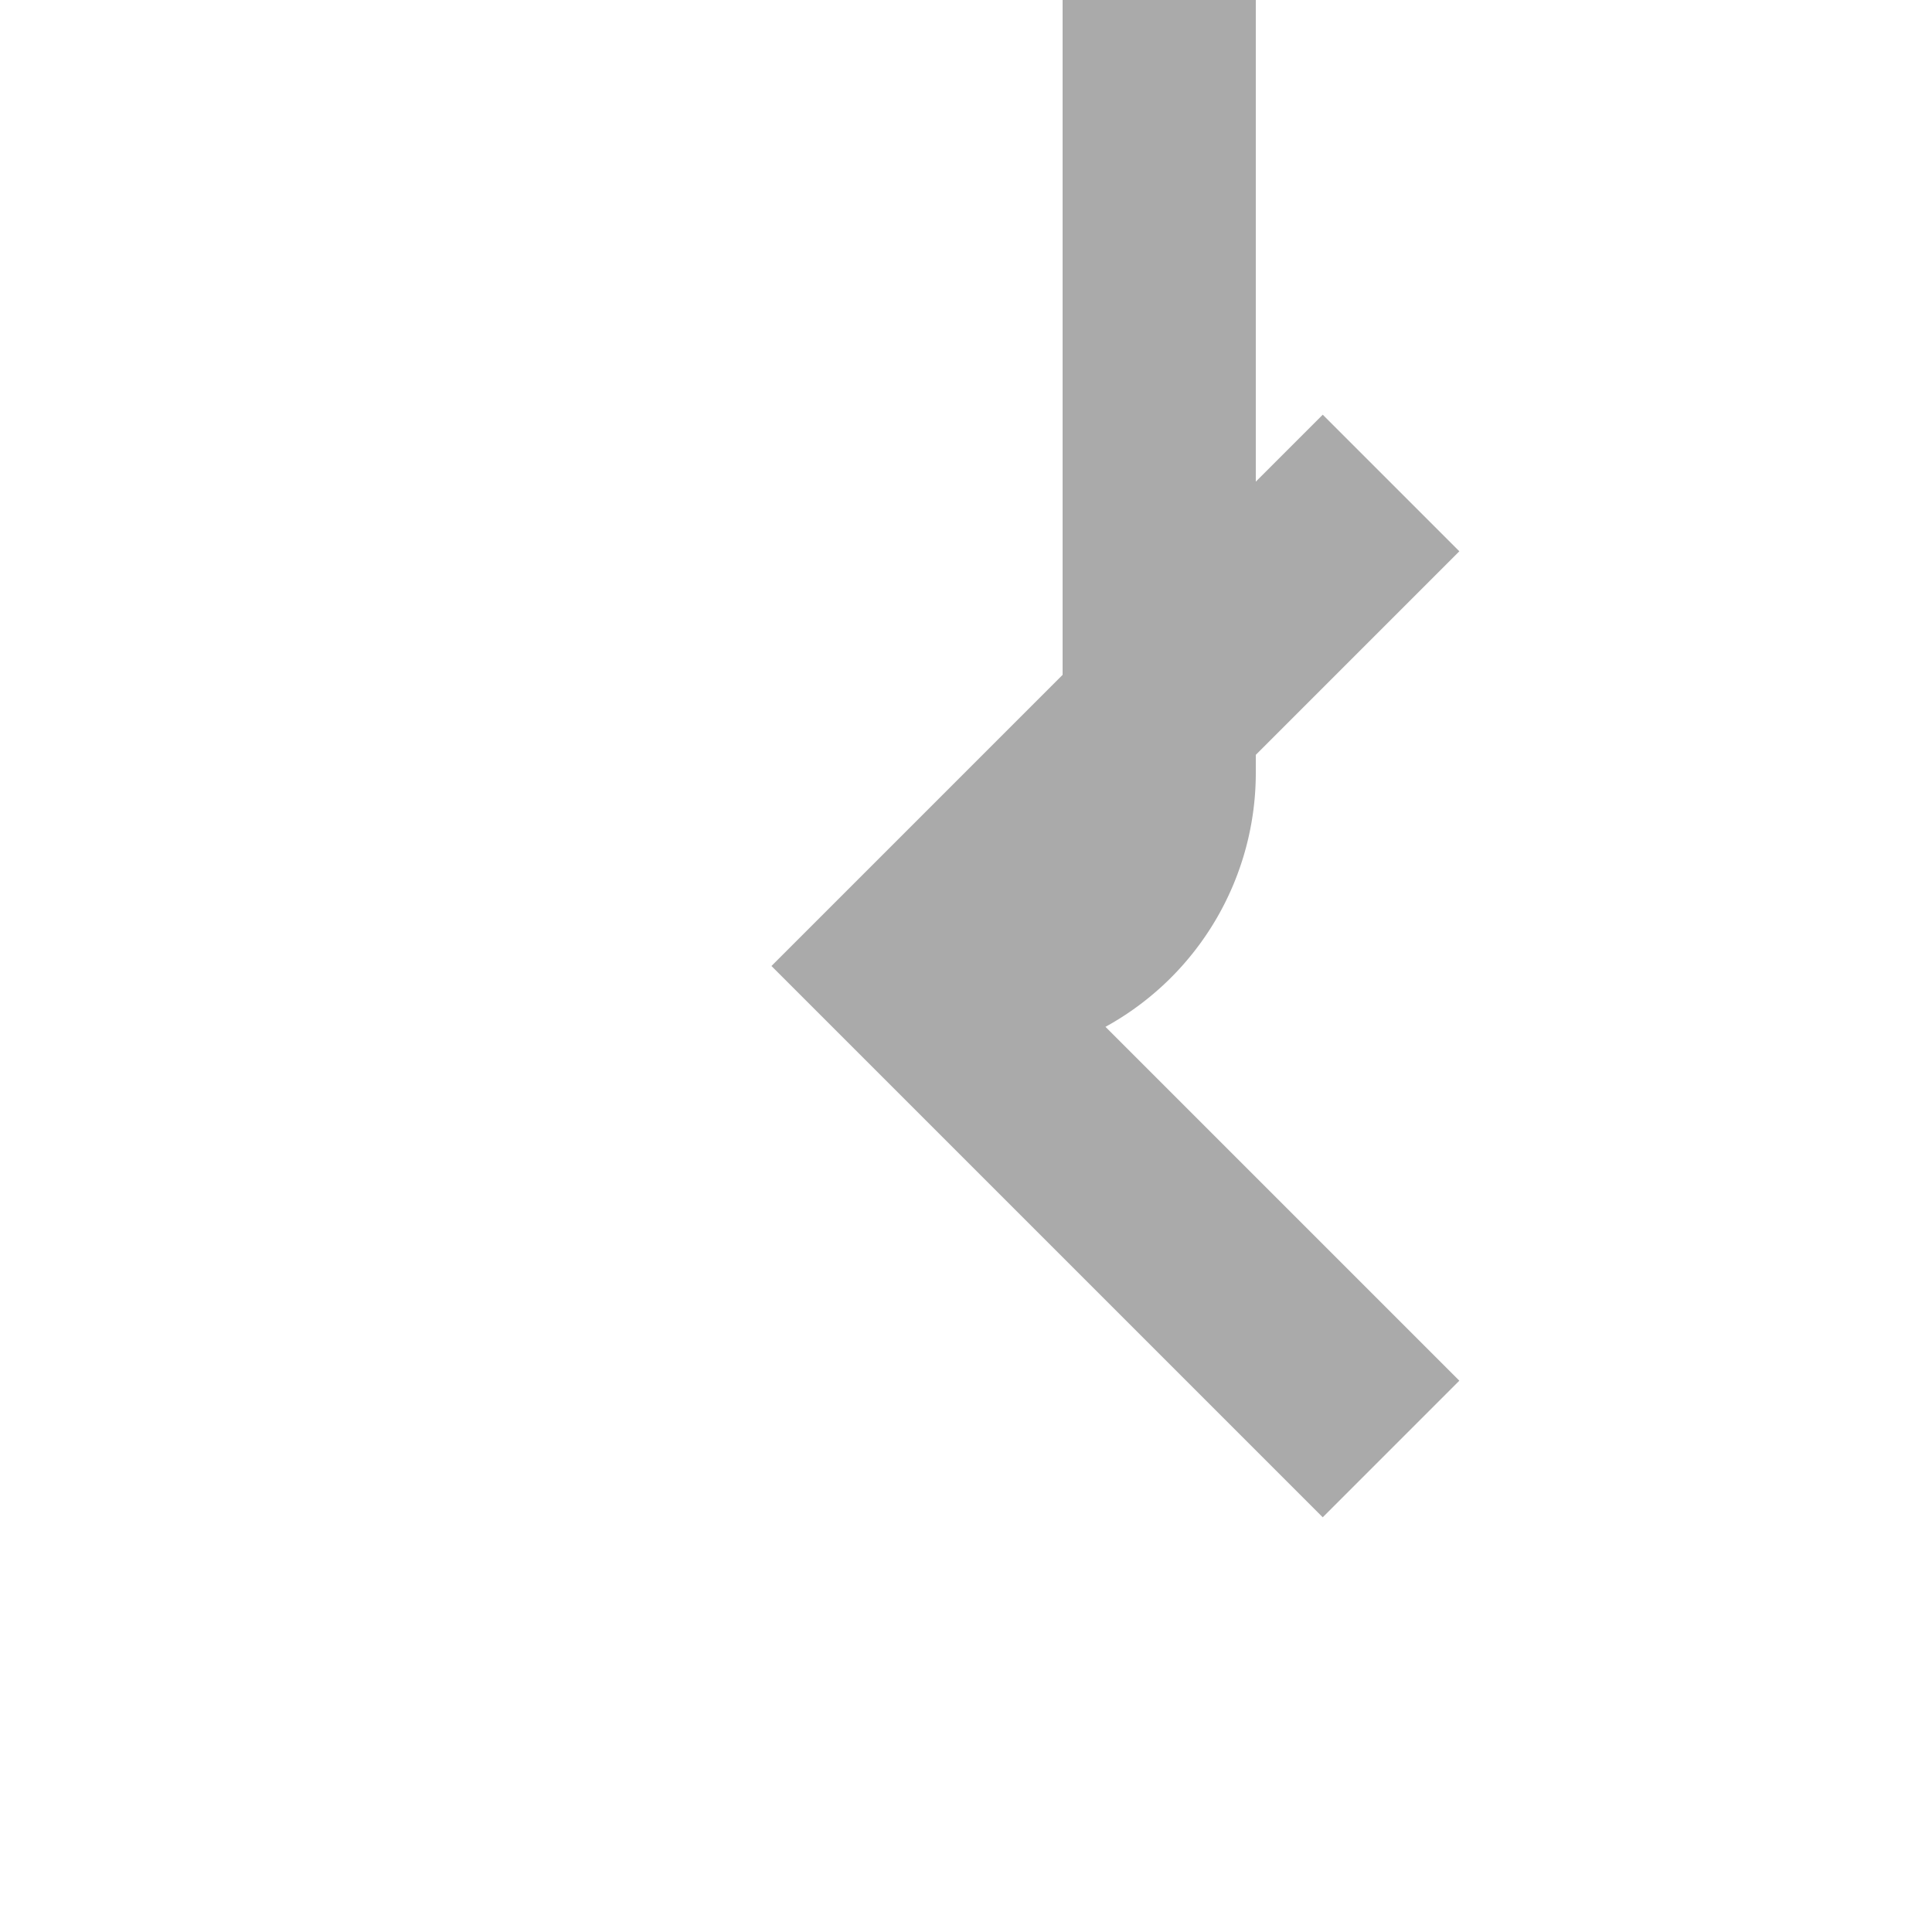 ﻿<?xml version="1.0" encoding="utf-8"?>
<svg version="1.1" xmlns:xlink="http://www.w3.org/1999/xlink" width="20px" height="20px" preserveAspectRatio="xMinYMid meet" viewBox="4624 563  20 18" xmlns="http://www.w3.org/2000/svg">
  <path d="M 3592 596  L 3592 377  A 5 5 0 0 1 3597 372 L 4631 372  A 5 5 0 0 1 4636 377 L 4636 570  A 2 2 0 0 1 4634 572 L 4634 572  " stroke-width="2" stroke="#aaaaaa" fill="none" />
  <path d="M 4639.107 576.293  L 4634.814 572  L 4639.107 567.707  L 4637.693 566.293  L 4632.693 571.293  L 4631.986 572  L 4632.693 572.707  L 4637.693 577.707  L 4639.107 576.293  Z " fill-rule="nonzero" fill="#aaaaaa" stroke="none" />
</svg>
